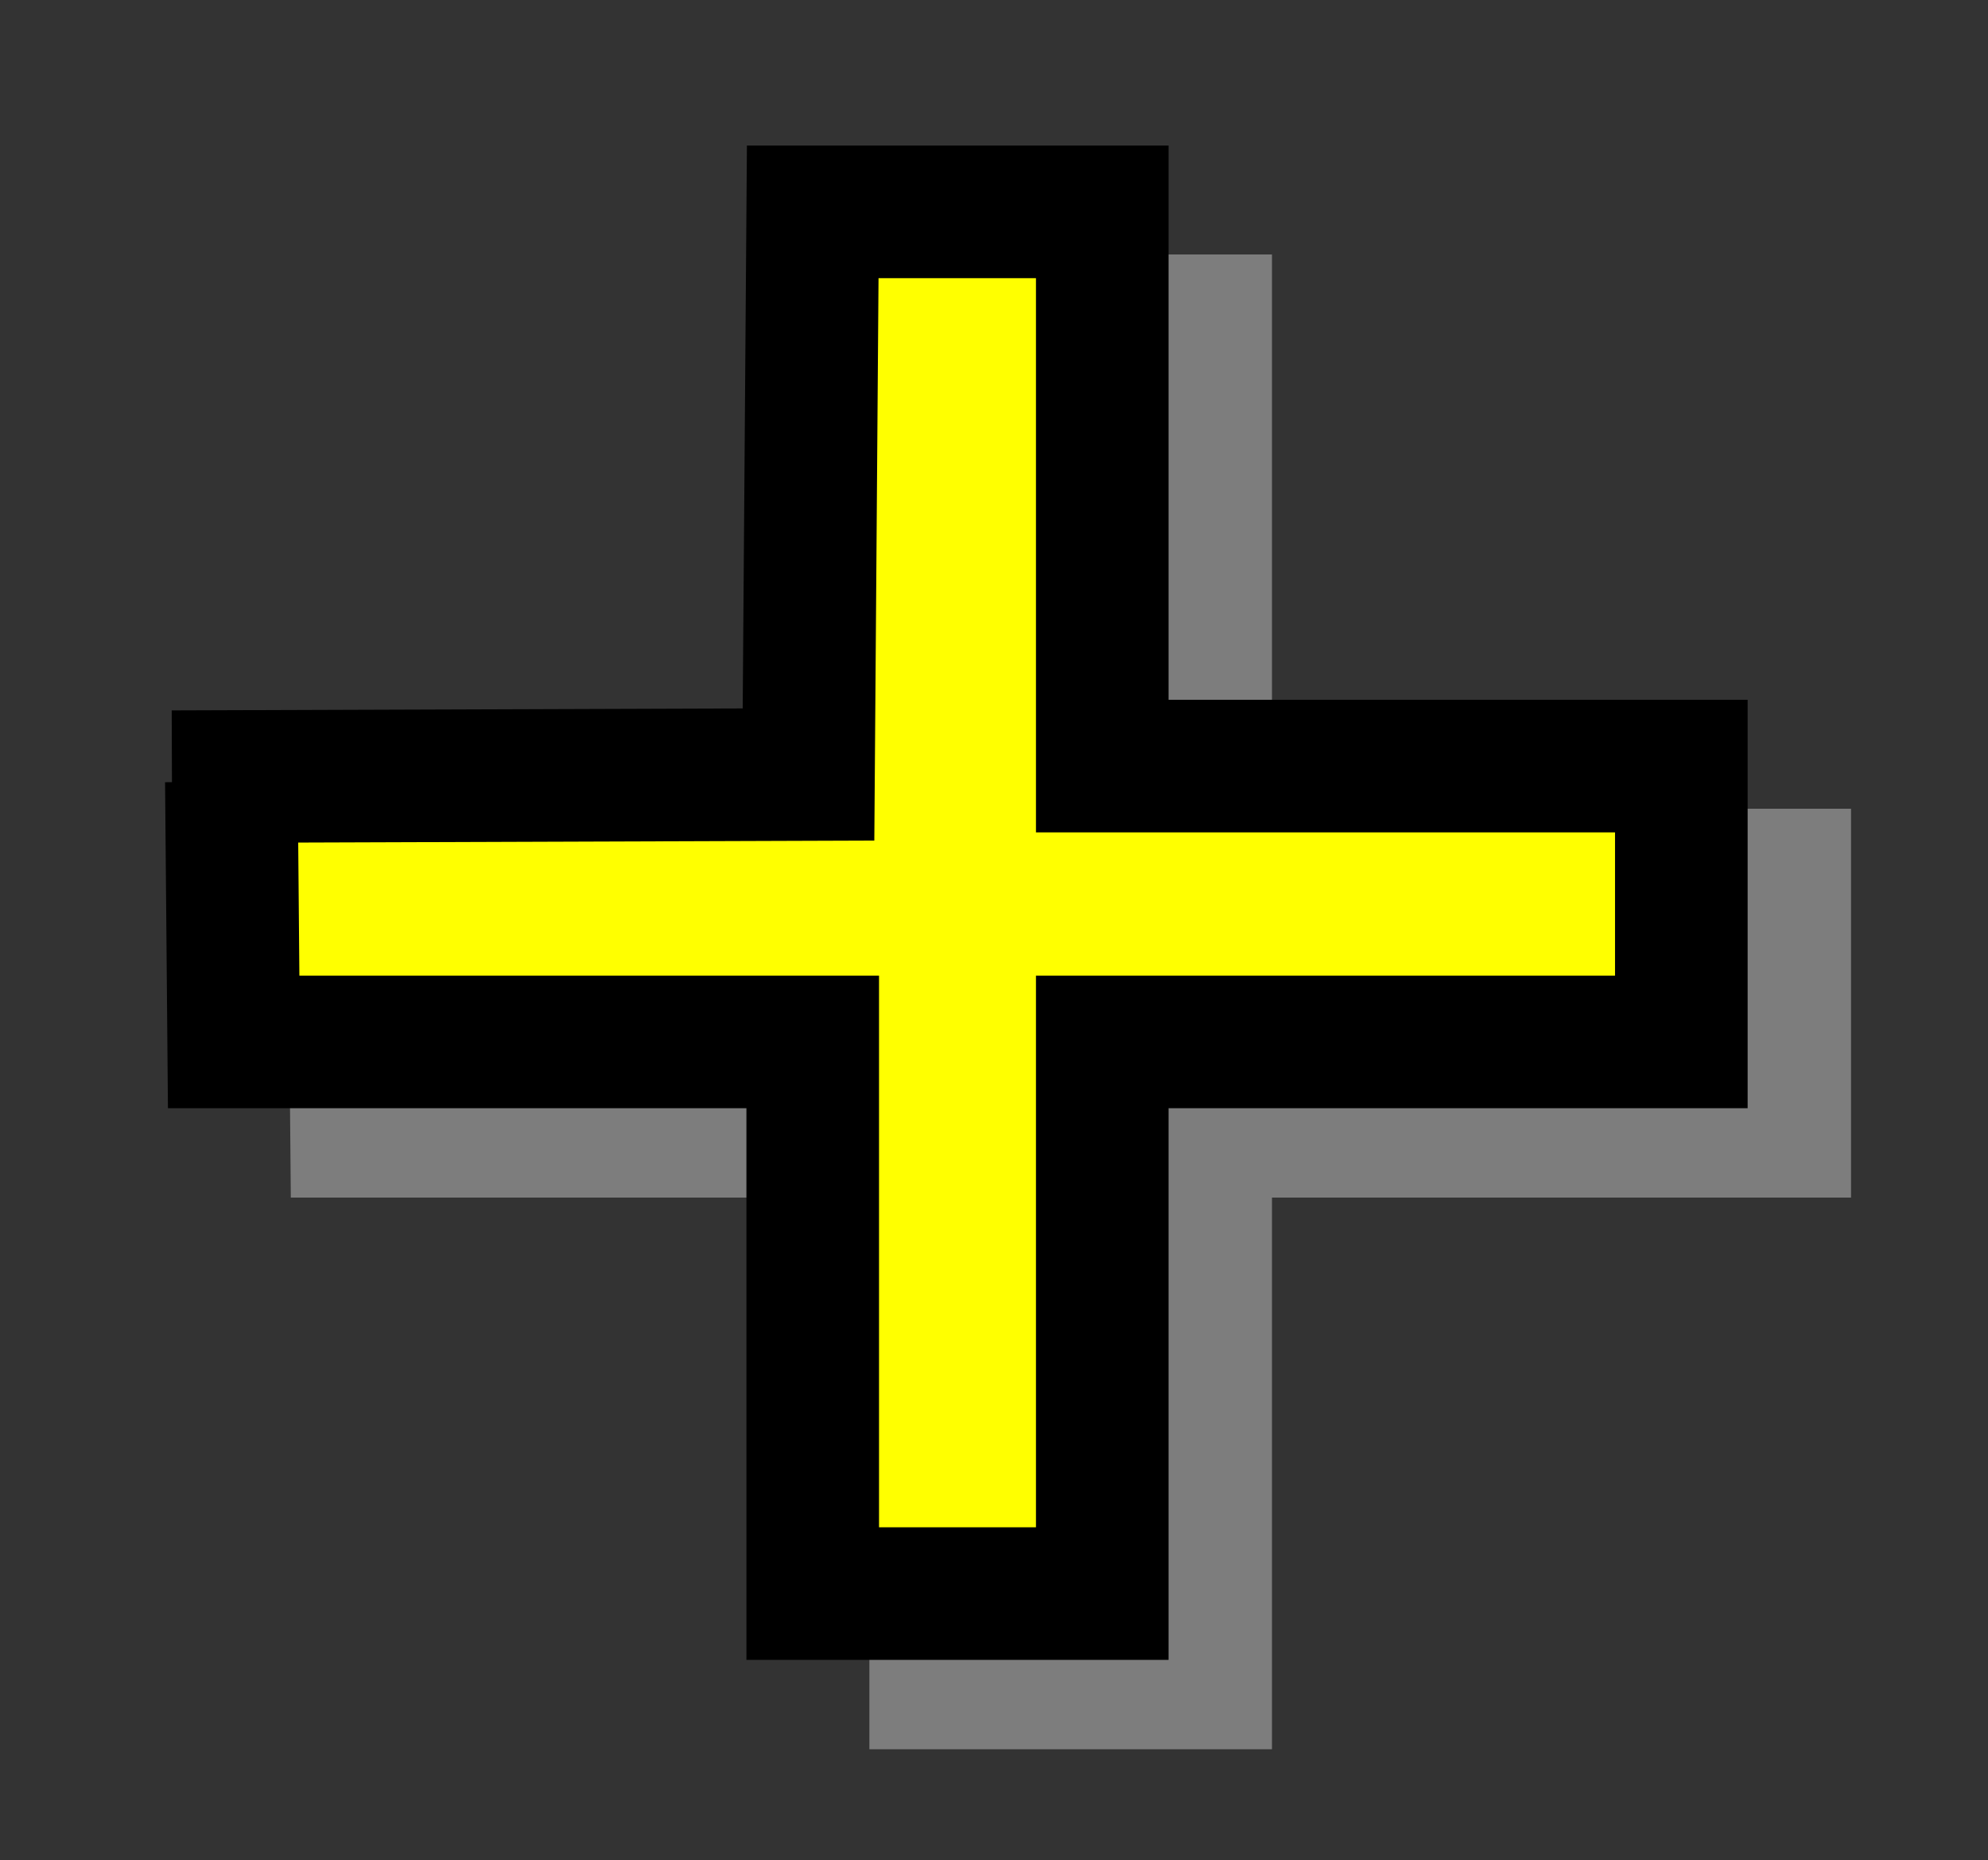 <?xml version="1.0" encoding="UTF-8" standalone="no"?>
<!-- Created with Inkscape (http://www.inkscape.org/) -->

<svg
   xmlns:dc="http://purl.org/dc/elements/1.1/"
   xmlns:cc="http://creativecommons.org/ns#"
   xmlns:rdf="http://www.w3.org/1999/02/22-rdf-syntax-ns#"
   xmlns:svg="http://www.w3.org/2000/svg"
   xmlns="http://www.w3.org/2000/svg"
   xmlns:sodipodi="http://sodipodi.sourceforge.net/DTD/sodipodi-0.dtd"
   xmlns:inkscape="http://www.inkscape.org/namespaces/inkscape"
   version="1.0"
   width="149.921"
   height="140.265"
   id="svg2"
   inkscape:version="0.91 r13725"
   sodipodi:docname="mark.svg">
  <rect width="100%" height="100%" fill="#333333" stroke="none"/>
  <sodipodi:namedview
     pagecolor="#ffffff"
     bordercolor="#666666"
     borderopacity="1"
     objecttolerance="10"
     gridtolerance="10"
     guidetolerance="10"
     inkscape:pageopacity="0"
     inkscape:pageshadow="2"
     inkscape:window-width="1876"
     inkscape:window-height="1056"
     id="namedview15"
     showgrid="true"
     inkscape:zoom="3.1466666"
     inkscape:cx="-30.665772"
     inkscape:cy="56.001386"
     inkscape:window-x="44"
     inkscape:window-y="24"
     inkscape:window-maximized="1"
     inkscape:current-layer="g3338"
     showguides="false"
     inkscape:snap-grids="true"
     fit-margin-top="0"
     fit-margin-left="0"
     fit-margin-right="0"
     fit-margin-bottom="0">
    <inkscape:grid
       type="xygrid"
       id="grid8410"
       originx="1.078"
       originy="-1090.198" />
  </sodipodi:namedview>
  <defs
     id="defs4" />
  <g
     id="g3338"
     transform="translate(1.303,-144.625)">
    <path
       style="fill:#7d7d7d;fill-opacity:1;fill-rule:evenodd;stroke:#7d7d7d;stroke-width:8.525;stroke-linecap:butt;stroke-linejoin:miter;stroke-miterlimit:4;stroke-dasharray:none;stroke-opacity:1"
       d="m 20.516,210.04 48.006,-0.165 0,-41.796 21.835,0 0,41.796 43.669,0 0,20.801 -43.669,0 0,41.601 -21.835,0 0,-41.601 -43.669,0 -0.173,-19.629"
       id="path8100"
       inkscape:connector-curvature="0"
       sodipodi:nodetypes="ccccccccccccc" />
    <path
       style="fill:#ffff00;fill-opacity:1;fill-rule:evenodd;stroke:#000000;stroke-width:10;stroke-linecap:butt;stroke-linejoin:miter;stroke-miterlimit:4;stroke-dasharray:none;stroke-opacity:1"
       d="m 11.663,203.197 48.006,-0.165 0.318,-42.431 21.835,0 0,41.796 43.669,0 0,20.801 -43.669,0 0,41.601 -21.835,0 0,-41.601 -43.669,0 -0.173,-19.629"
       id="path8100-0"
       inkscape:connector-curvature="0"
       sodipodi:nodetypes="ccccccccccccc" />
  </g>
</svg>
